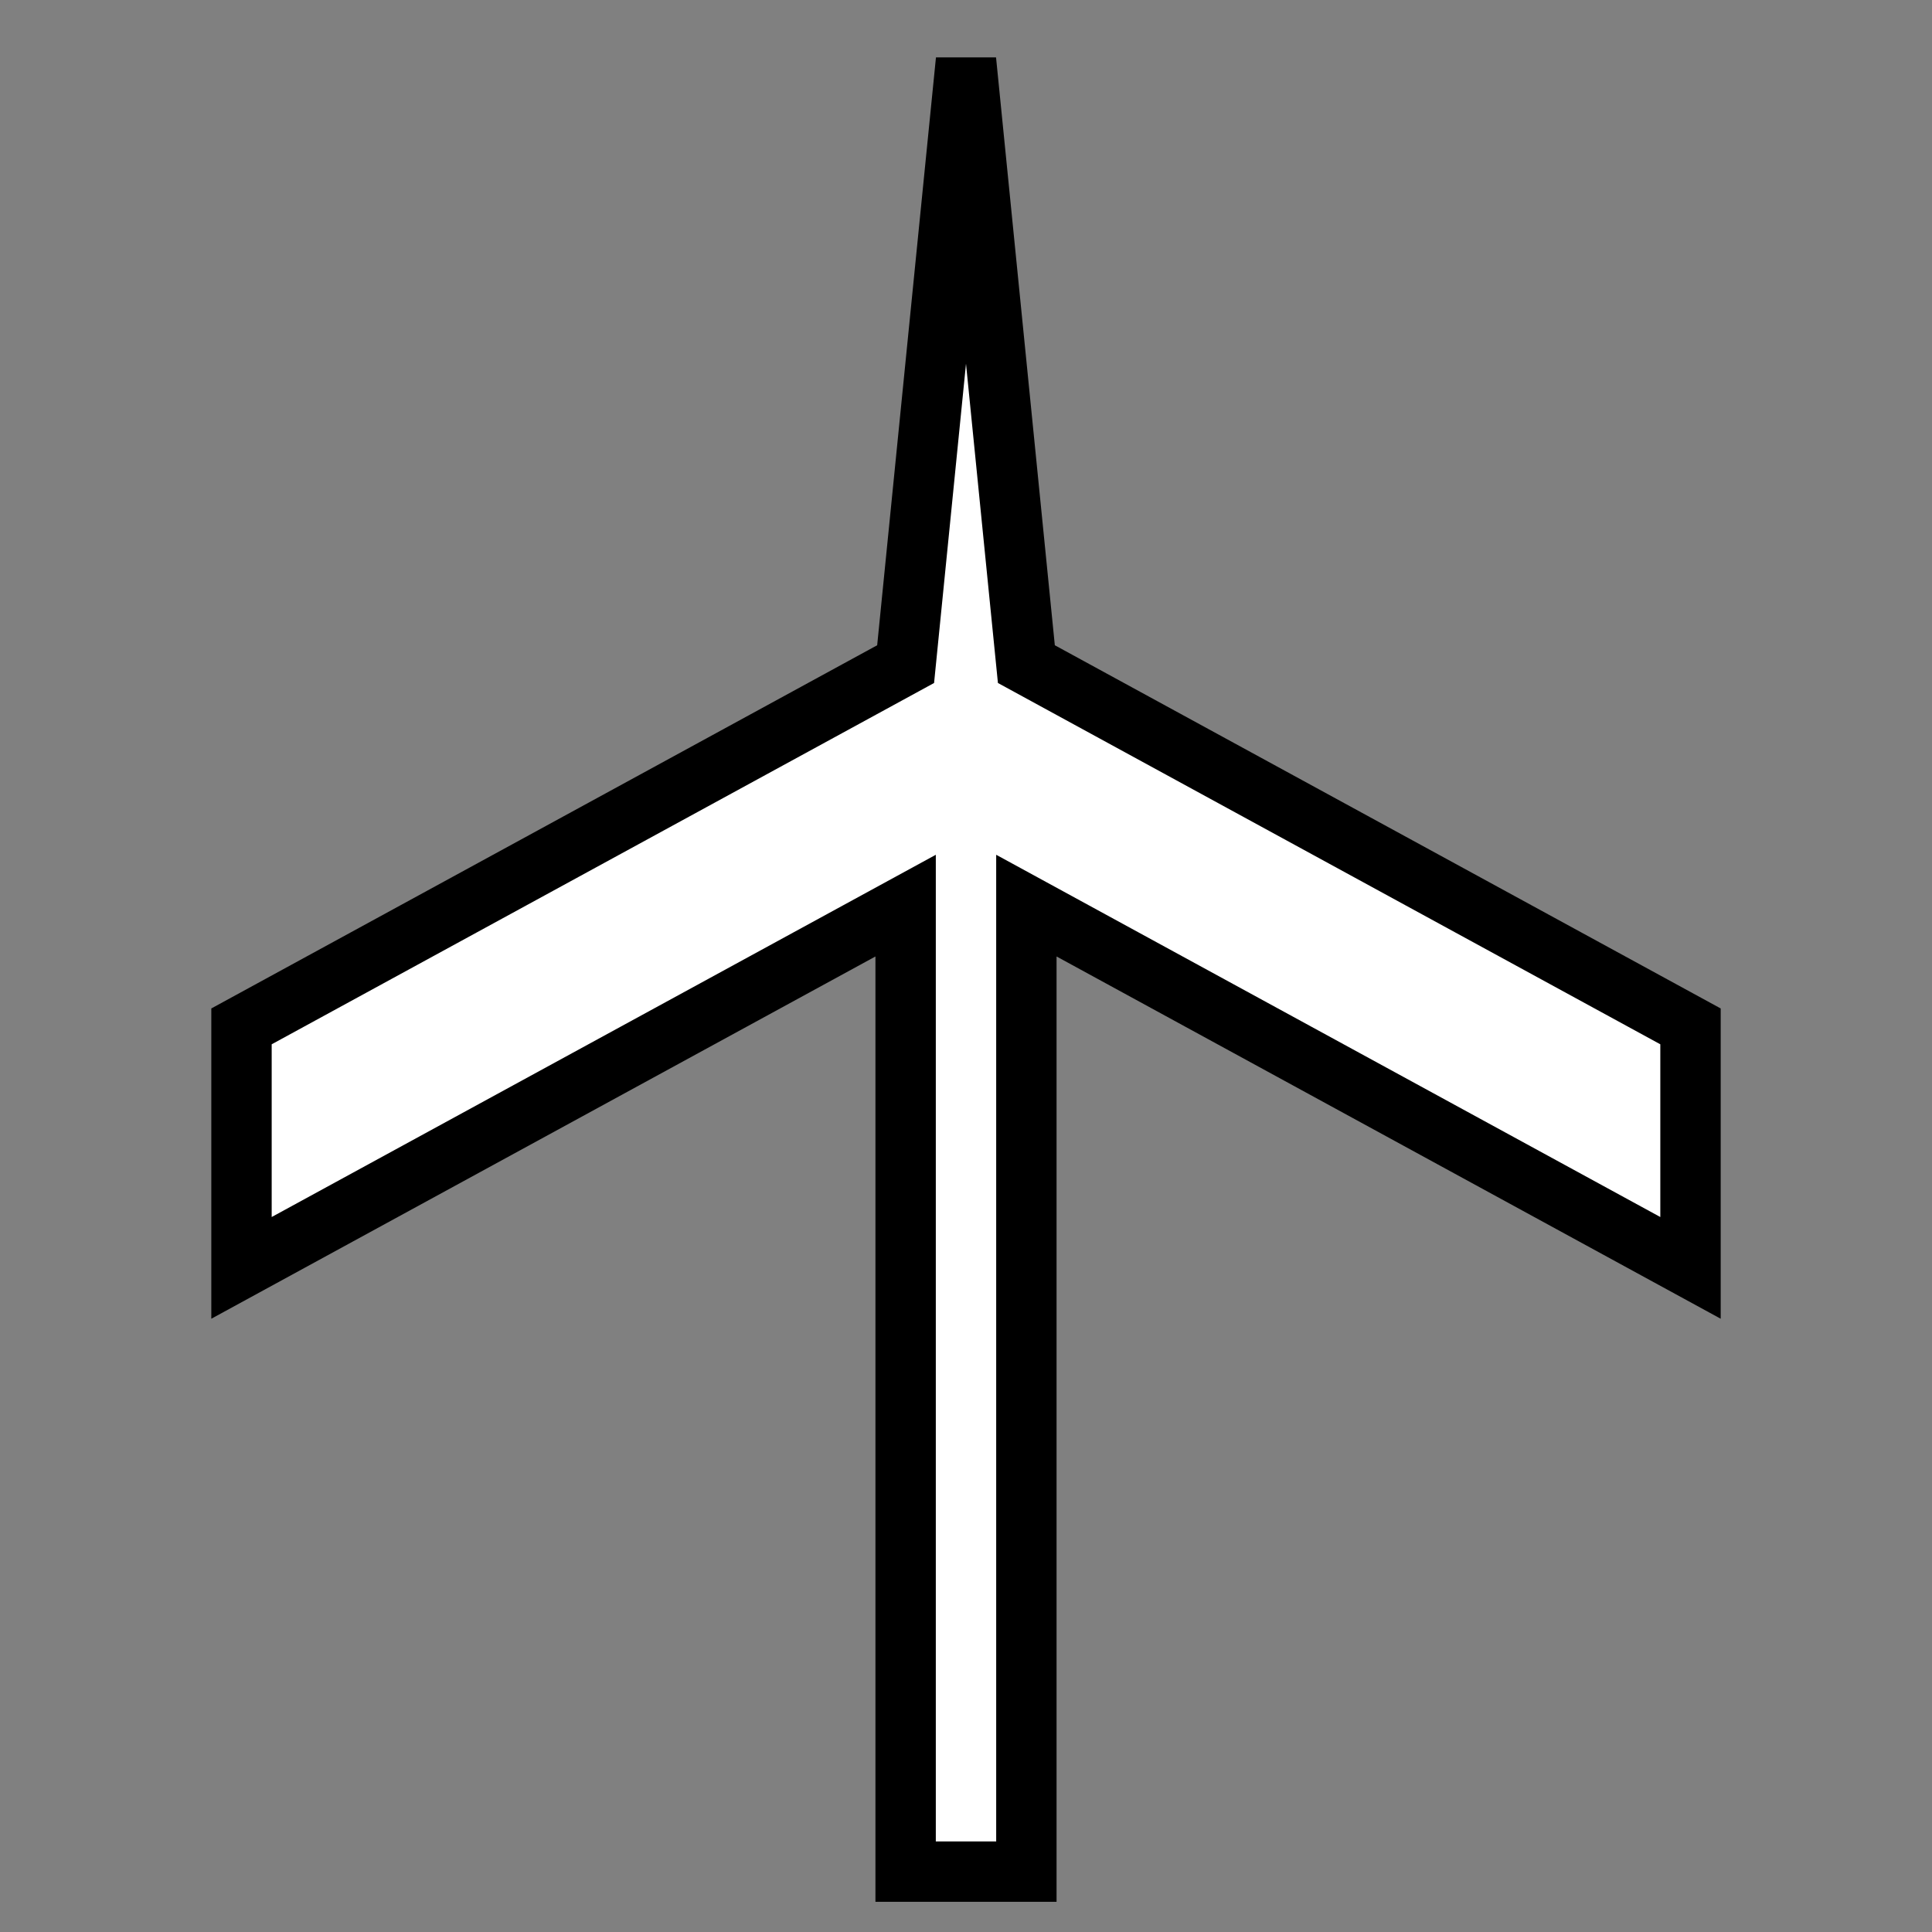 <svg xmlns="http://www.w3.org/2000/svg" viewBox="0 0 64 64">
  <rect x="0" y="0" width="64" height="64" fill="#808080" stroke="none"/>
  <path d="M32 2 L30 22 L8 34 L8 42 L30 30 L30 62 L34 62 L34 30 L56 42 L56 34 L34 22 Z"
        fill="white" stroke="black" stroke-width="2"/>
</svg>
